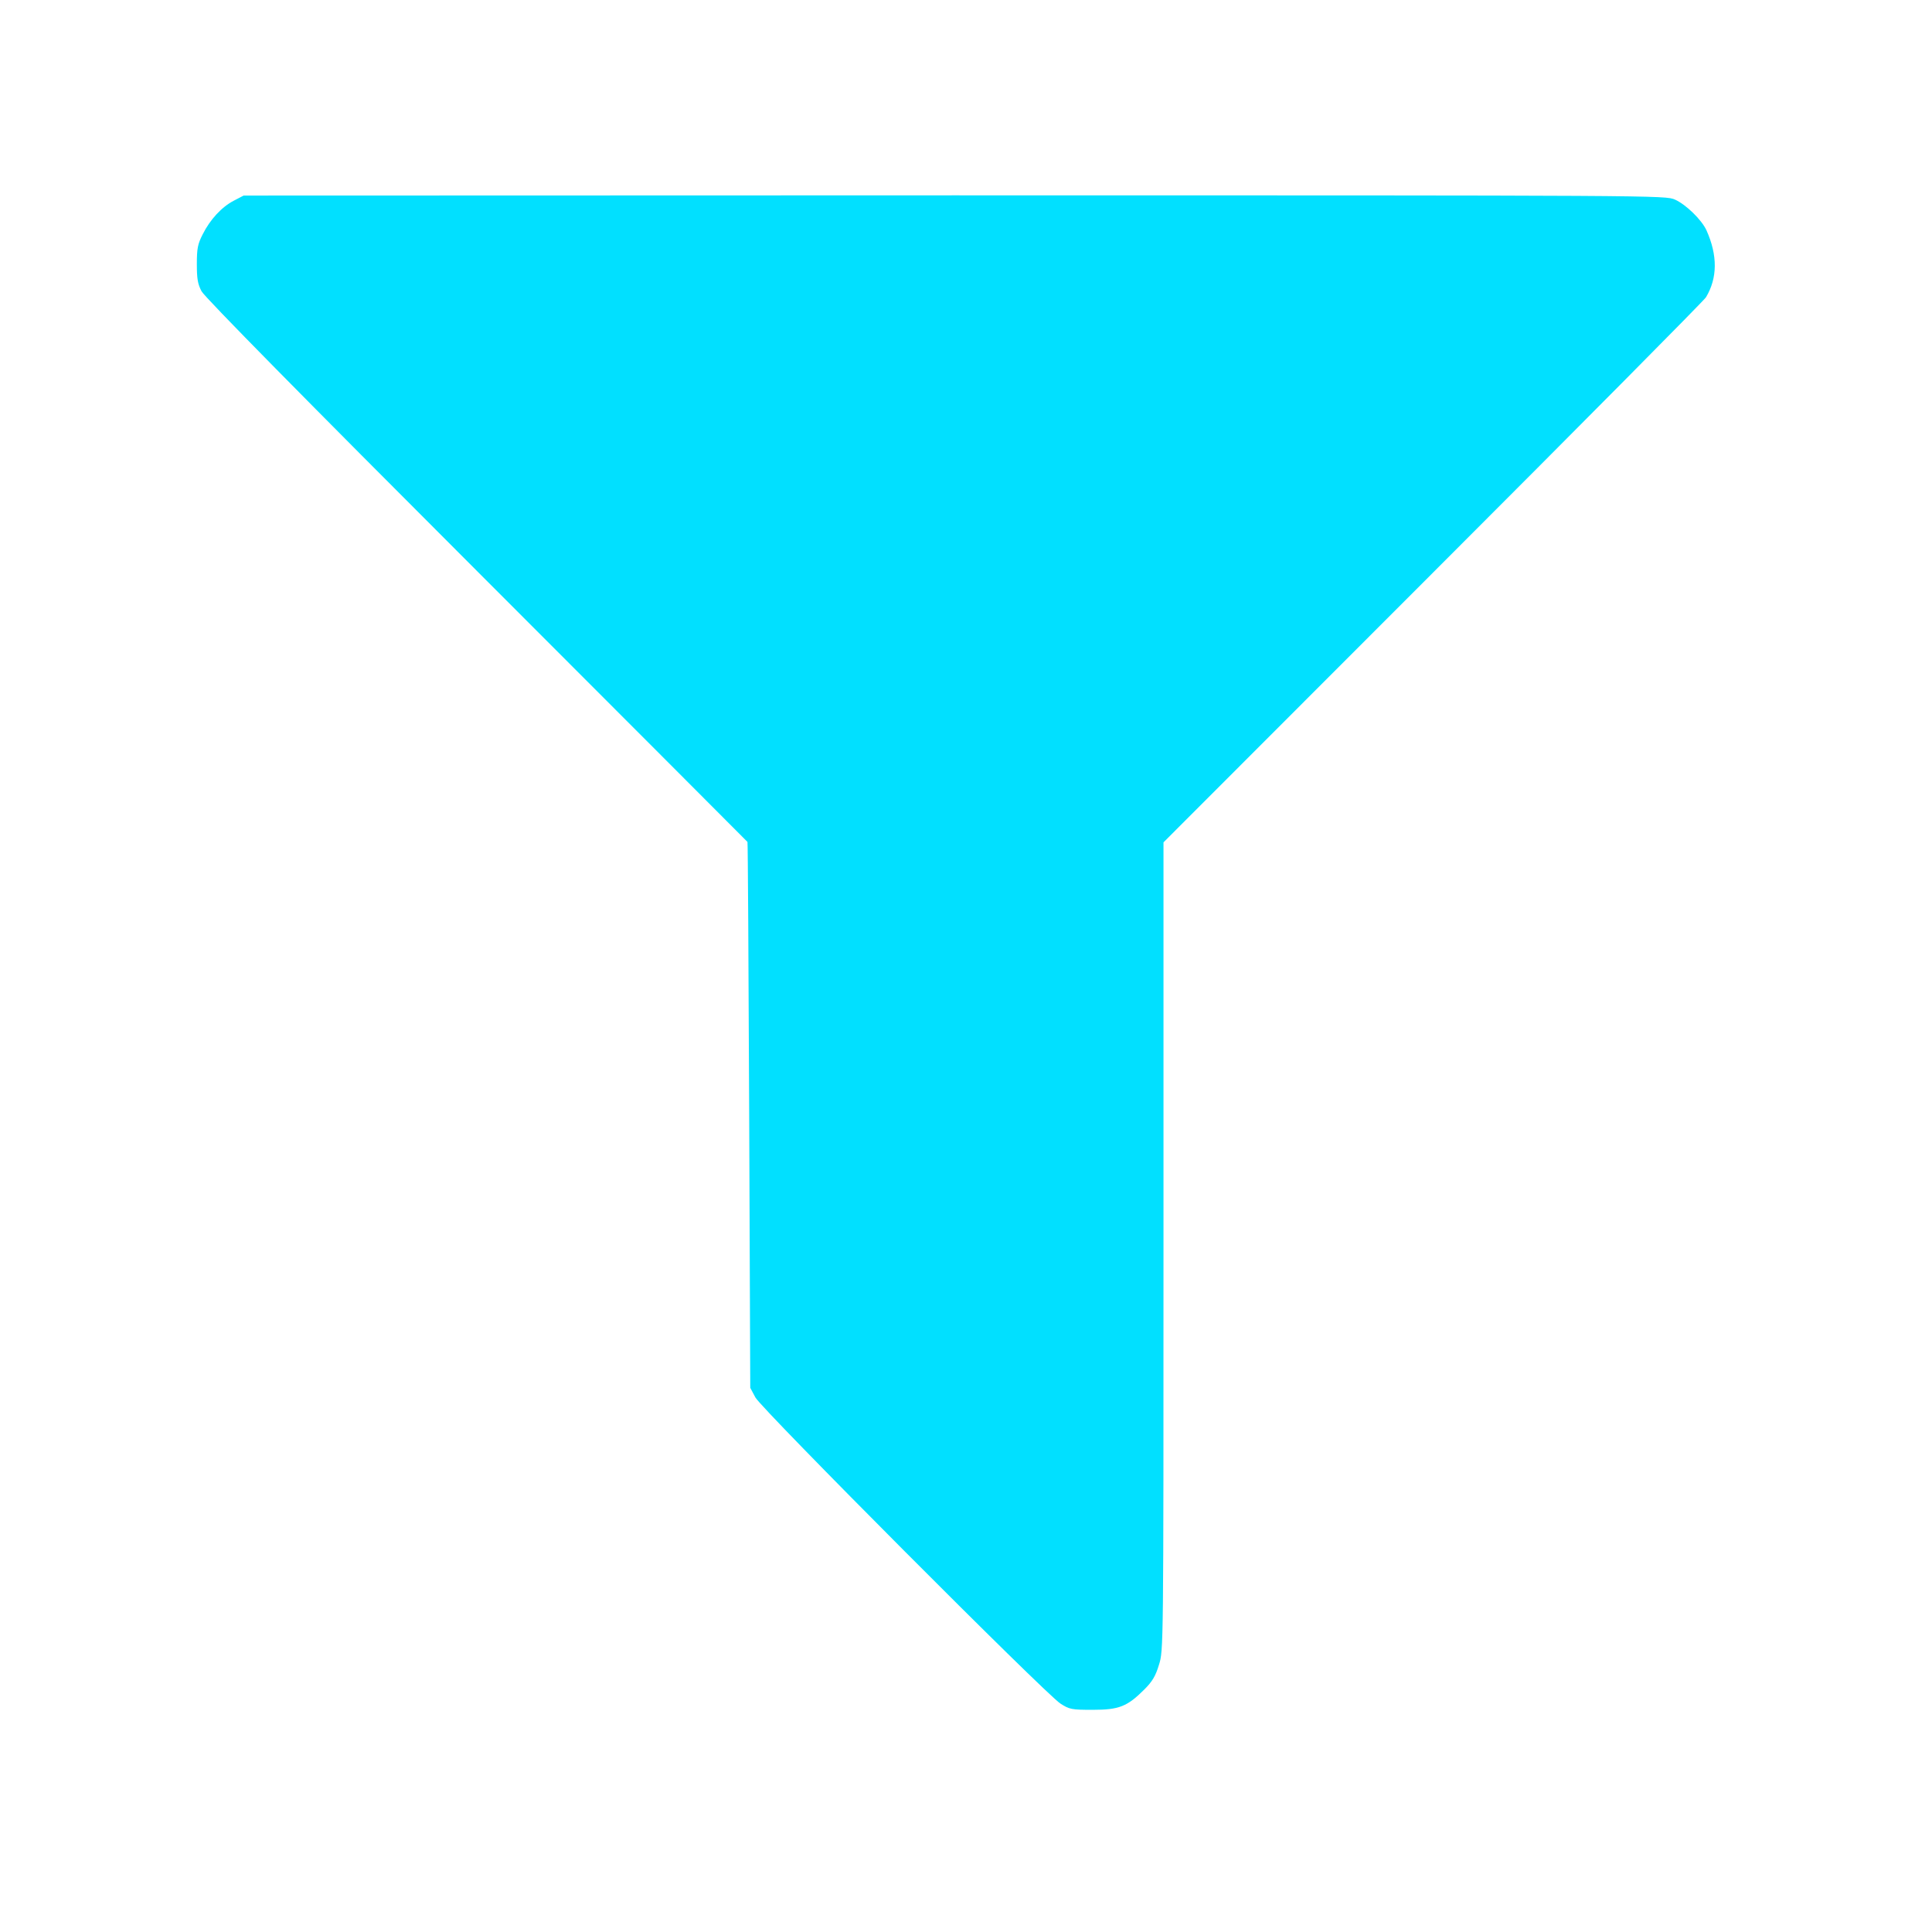 <?xml version="1.0" standalone="no"?>
<!DOCTYPE svg PUBLIC "-//W3C//DTD SVG 20010904//EN"
 "http://www.w3.org/TR/2001/REC-SVG-20010904/DTD/svg10.dtd">
<svg version="1.0" xmlns="http://www.w3.org/2000/svg"
 width="900pt" height="900pt" viewBox="0 0 900 900"
 preserveAspectRatio="xMidYMid meet">
<g transform="translate(0,900) scale(0.1,-0.1)"
fill="#01E0FF" stroke="none">
<path d="M1089 8065 c-56 -29 -110 -87 -145 -157 -23 -45 -27 -66 -27 -138 0
-69 4 -93 22 -127 14 -27 485 -505 1282 -1302 692 -693 1260 -1261 1261 -1263
2 -2 5 -574 8 -1273 l5 -1270 24 -45 c29 -54 1351 -1381 1421 -1426 42 -27 51
-29 150 -29 123 0 161 15 241 95 37 37 52 62 68 115 21 67 21 71 21 1949 l0
1882 1254 1255 c690 690 1263 1268 1273 1284 54 90 55 195 2 313 -23 49 -95
119 -146 142 -45 20 -60 20 -3357 20 l-3311 -1 -46 -24z"/>
</g>
</svg>
